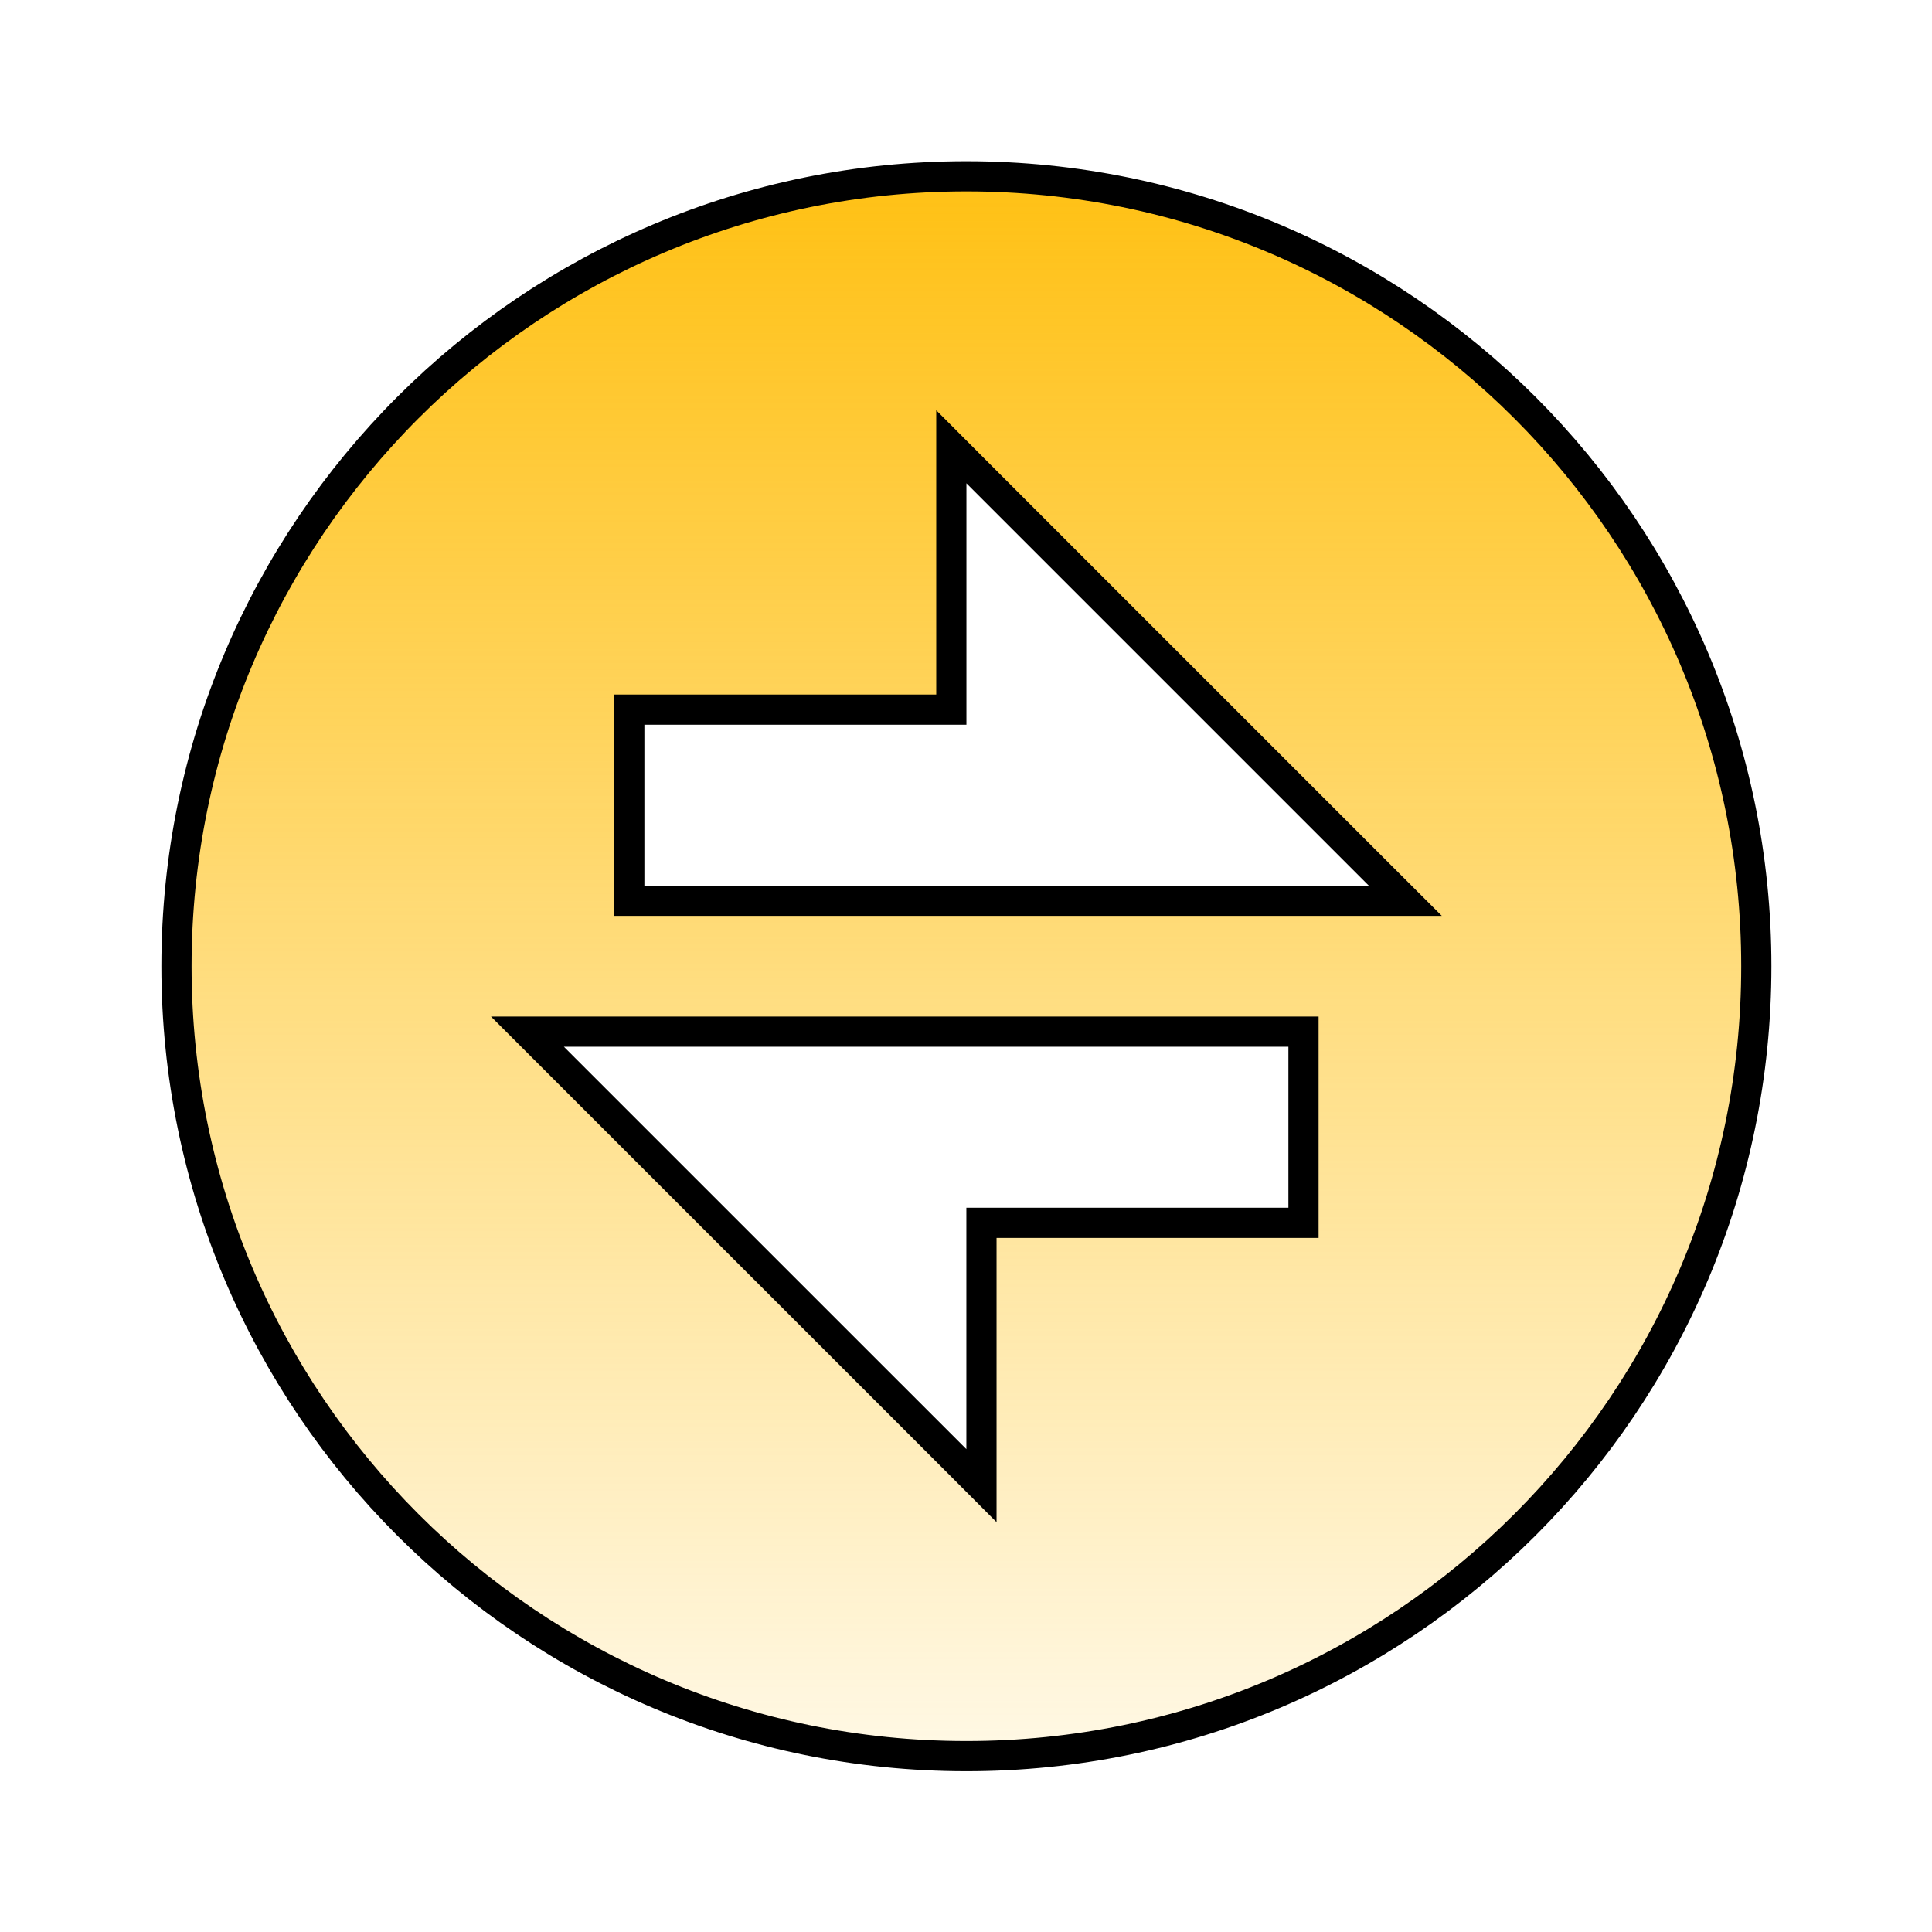 <svg width="32" height="32" viewBox="0 0 32 32" fill="none" xmlns="http://www.w3.org/2000/svg">
<path d="M15.757 8.004V11.754H10.673H10.423V12.004V14.67V14.92H10.673H22.673H23.277L22.85 14.494L16.183 7.827L15.757 7.4V8.004ZM9.34 17.087H8.736L9.163 17.514L15.83 24.18L16.256 24.607V24.004V20.254H21.34H21.59V20.004V17.337V17.087H21.34H9.34ZM16.006 29.087C8.781 29.087 2.923 23.23 2.923 16.004C2.923 8.778 8.781 2.92 16.006 2.92C23.232 2.92 29.09 8.778 29.09 16.004C29.09 23.23 23.232 29.087 16.006 29.087Z" fill="url(#paint0_linear_2225_10999)" stroke="black" stroke-width="0.5"/>
<defs>
<linearGradient id="paint0_linear_2225_10999" x1="16.006" y1="2.67" x2="16.006" y2="29.337" gradientUnits="userSpaceOnUse">
<stop stop-color="#FFC012"/>
<stop offset="1" stop-color="#FFC012" stop-opacity="0.1"/>
</linearGradient>
</defs>
</svg>
